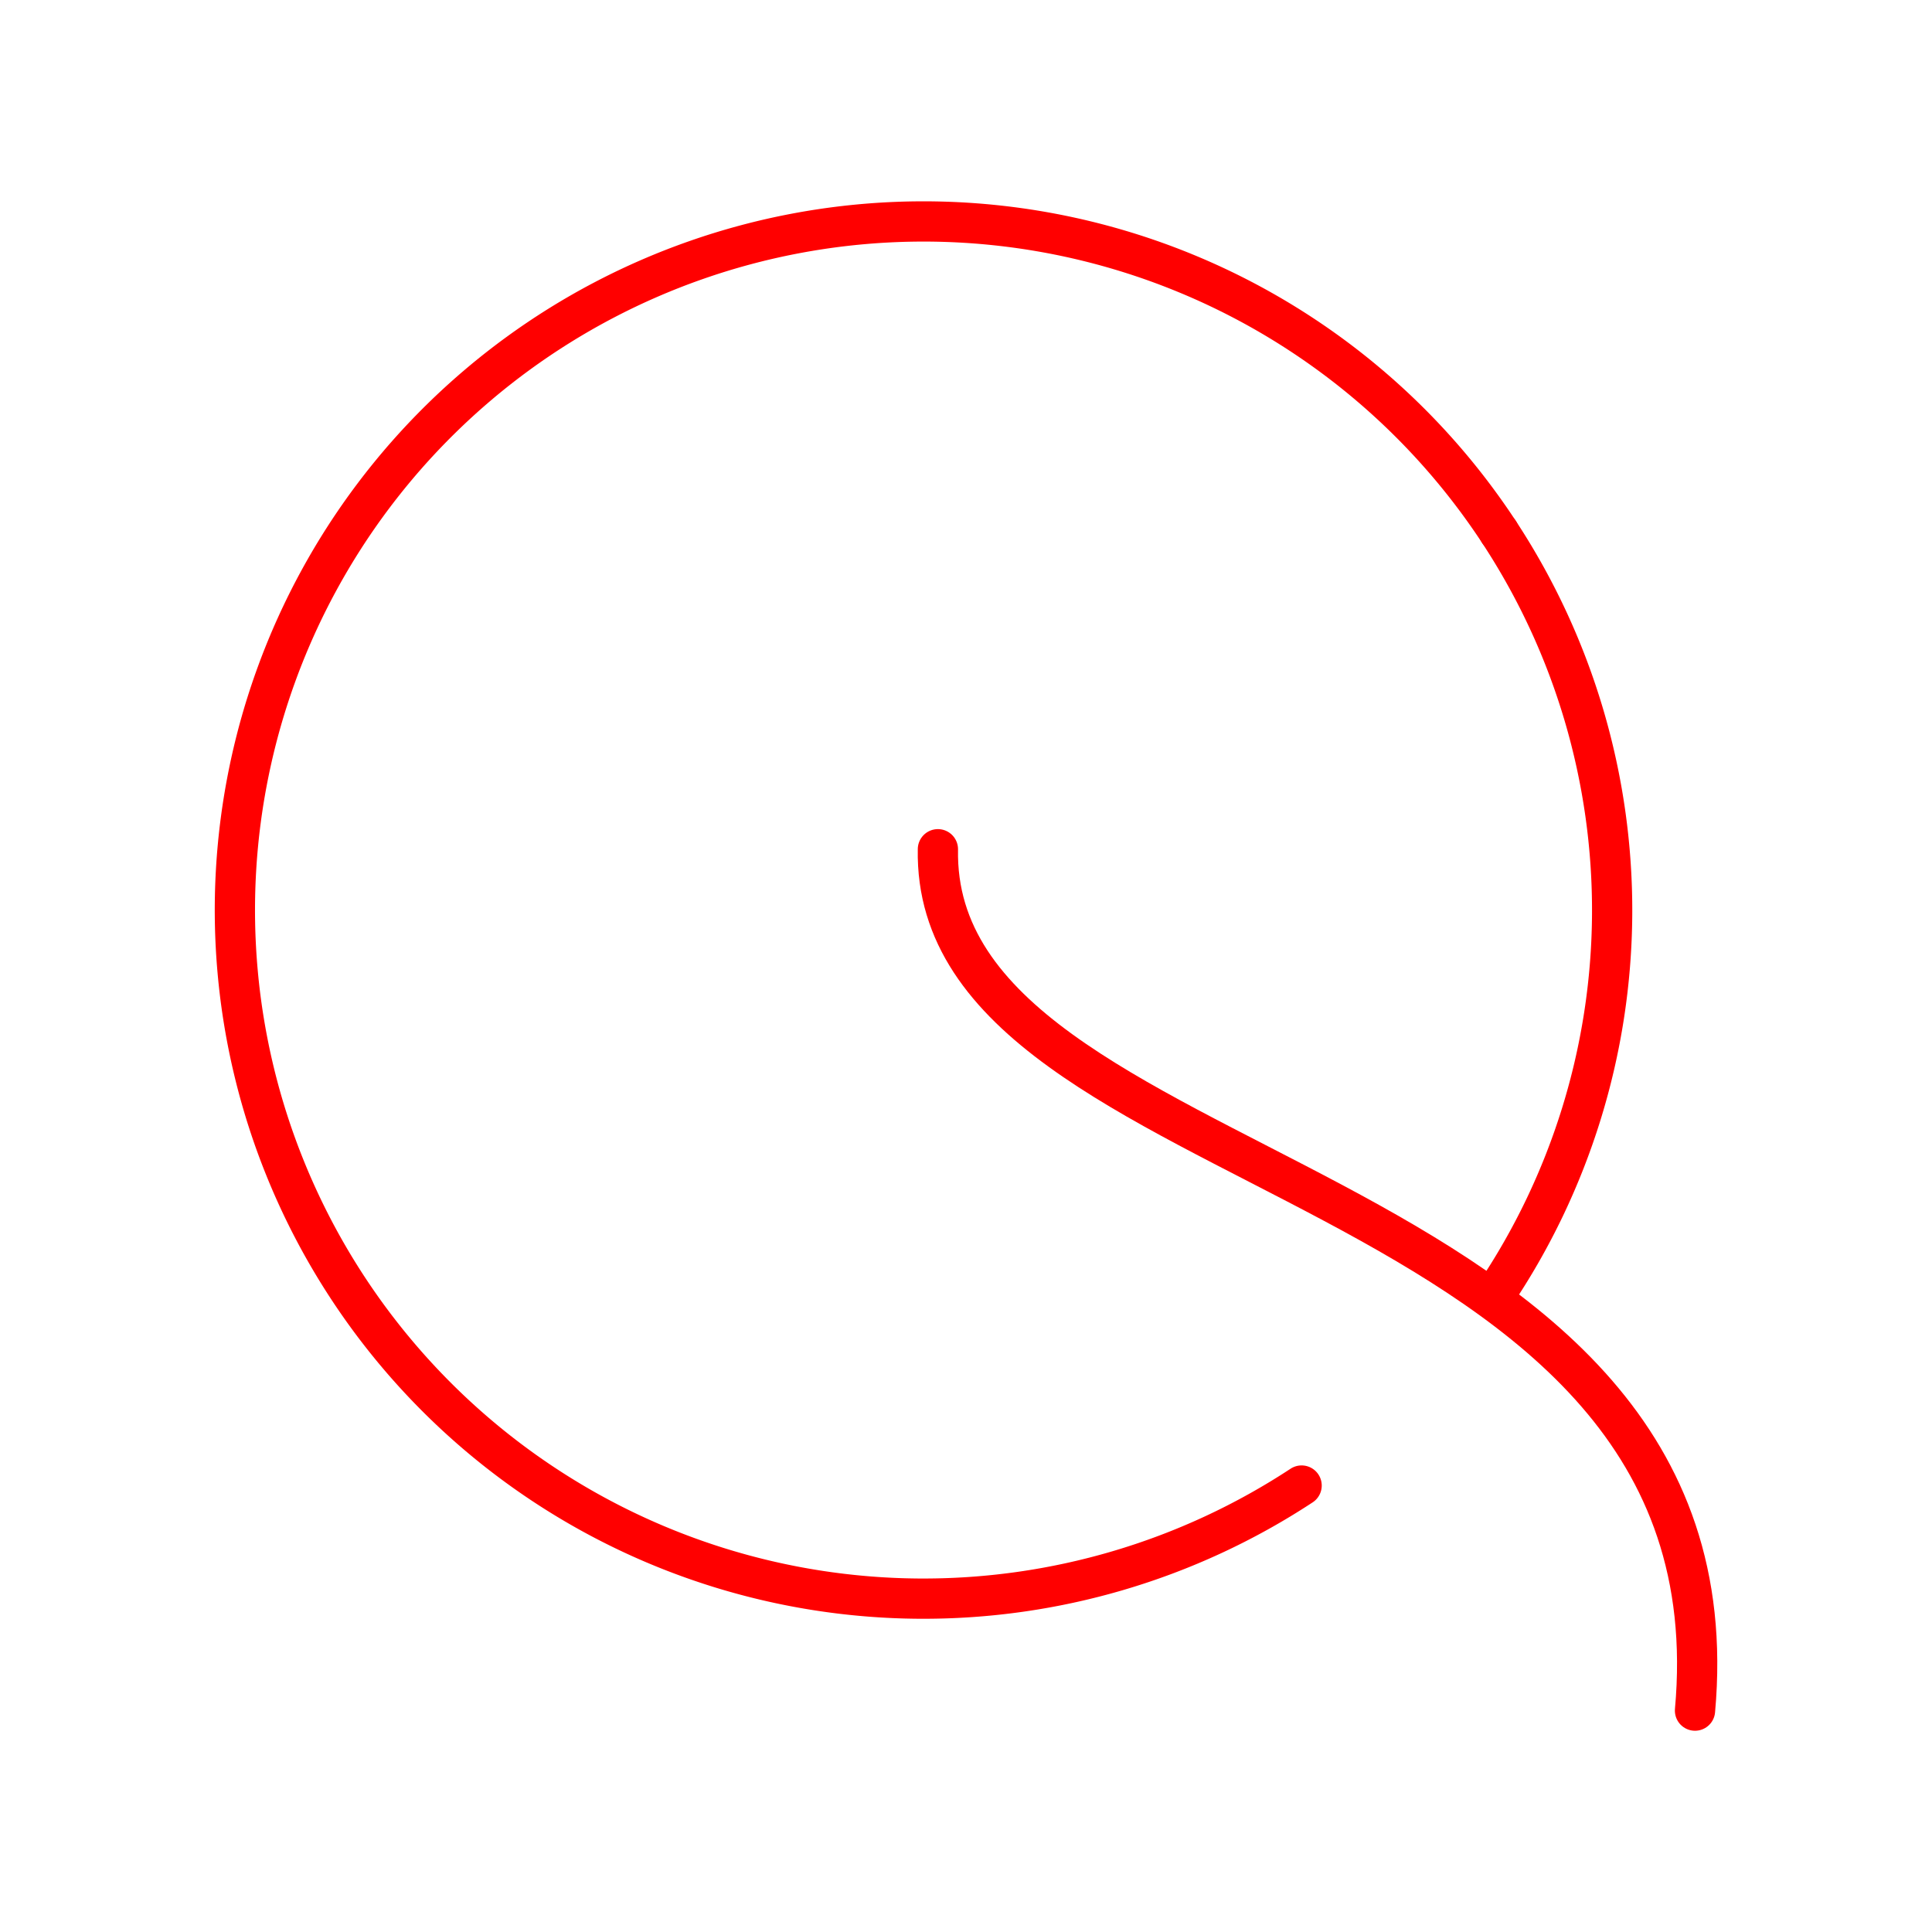 <svg xmlns="http://www.w3.org/2000/svg" viewBox="0 0 48 48"><defs><style>.a{fill:none;stroke:#FF0000;stroke-linecap:round;stroke-linejoin:round;}</style></defs><path class="a" d="M32.338,36.908A17.108,17.108,0,1,1,37.242,13.216"/><path class="a" d="M23.302,21.099c-.159,8.45,20.036,7.828,18.81,21.401"/><path class="a" d="M37.242,13.216a17.113,17.113,0,0,1-.117,18.971"/></svg>
